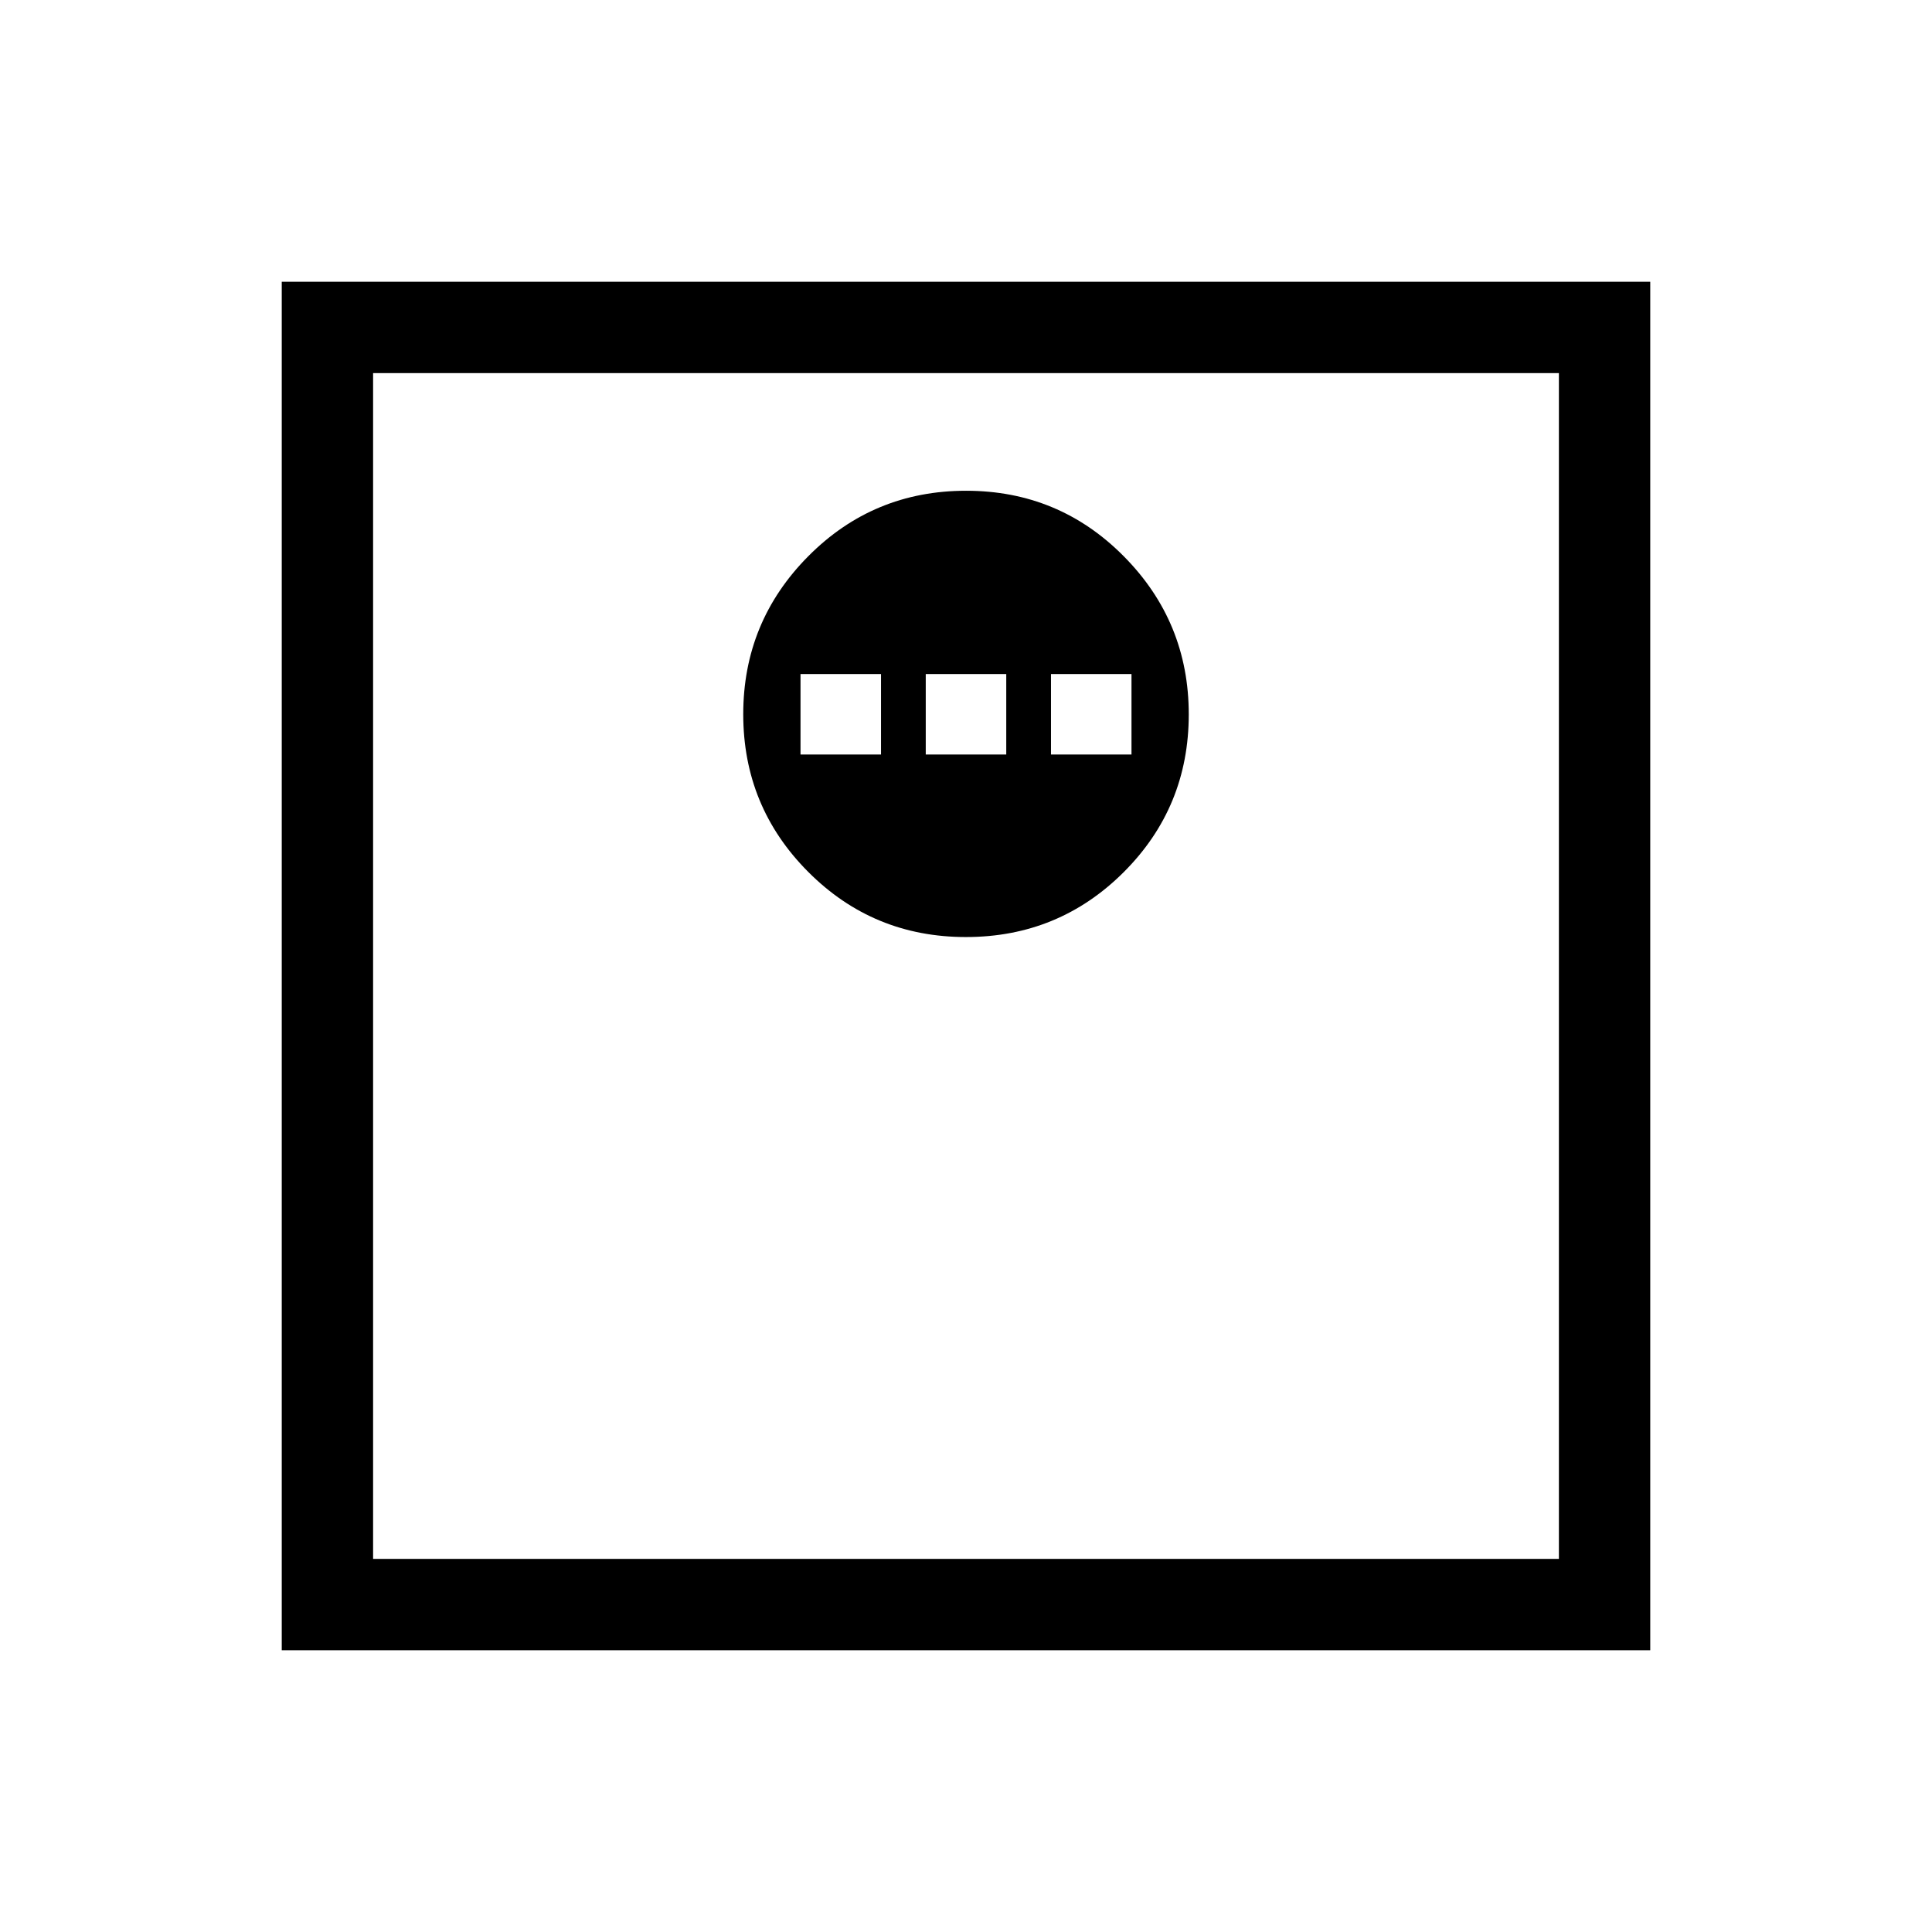 <svg xmlns="http://www.w3.org/2000/svg" width="48" height="48" viewBox="0 -960 960 960"><path d="M479.97-494.39q46.11 0 78.42-32.27 32.3-32.28 32.3-78.39 0-45.95-32.28-78.53-32.27-32.57-78.38-32.57-46.11 0-78.42 32.55-32.3 32.55-32.3 78.5t32.28 78.33q32.27 32.38 78.38 32.38Zm-82.2-90.69v-40h40v40h-40Zm62.23 0v-40h40v40h-40Zm62.23 0v-40h40v40h-40ZM140-140v-680h680v680H140Zm45.39-45.39h589.22v-589.22H185.39v589.22Zm0 0v-589.22 589.22Z"/></svg>
